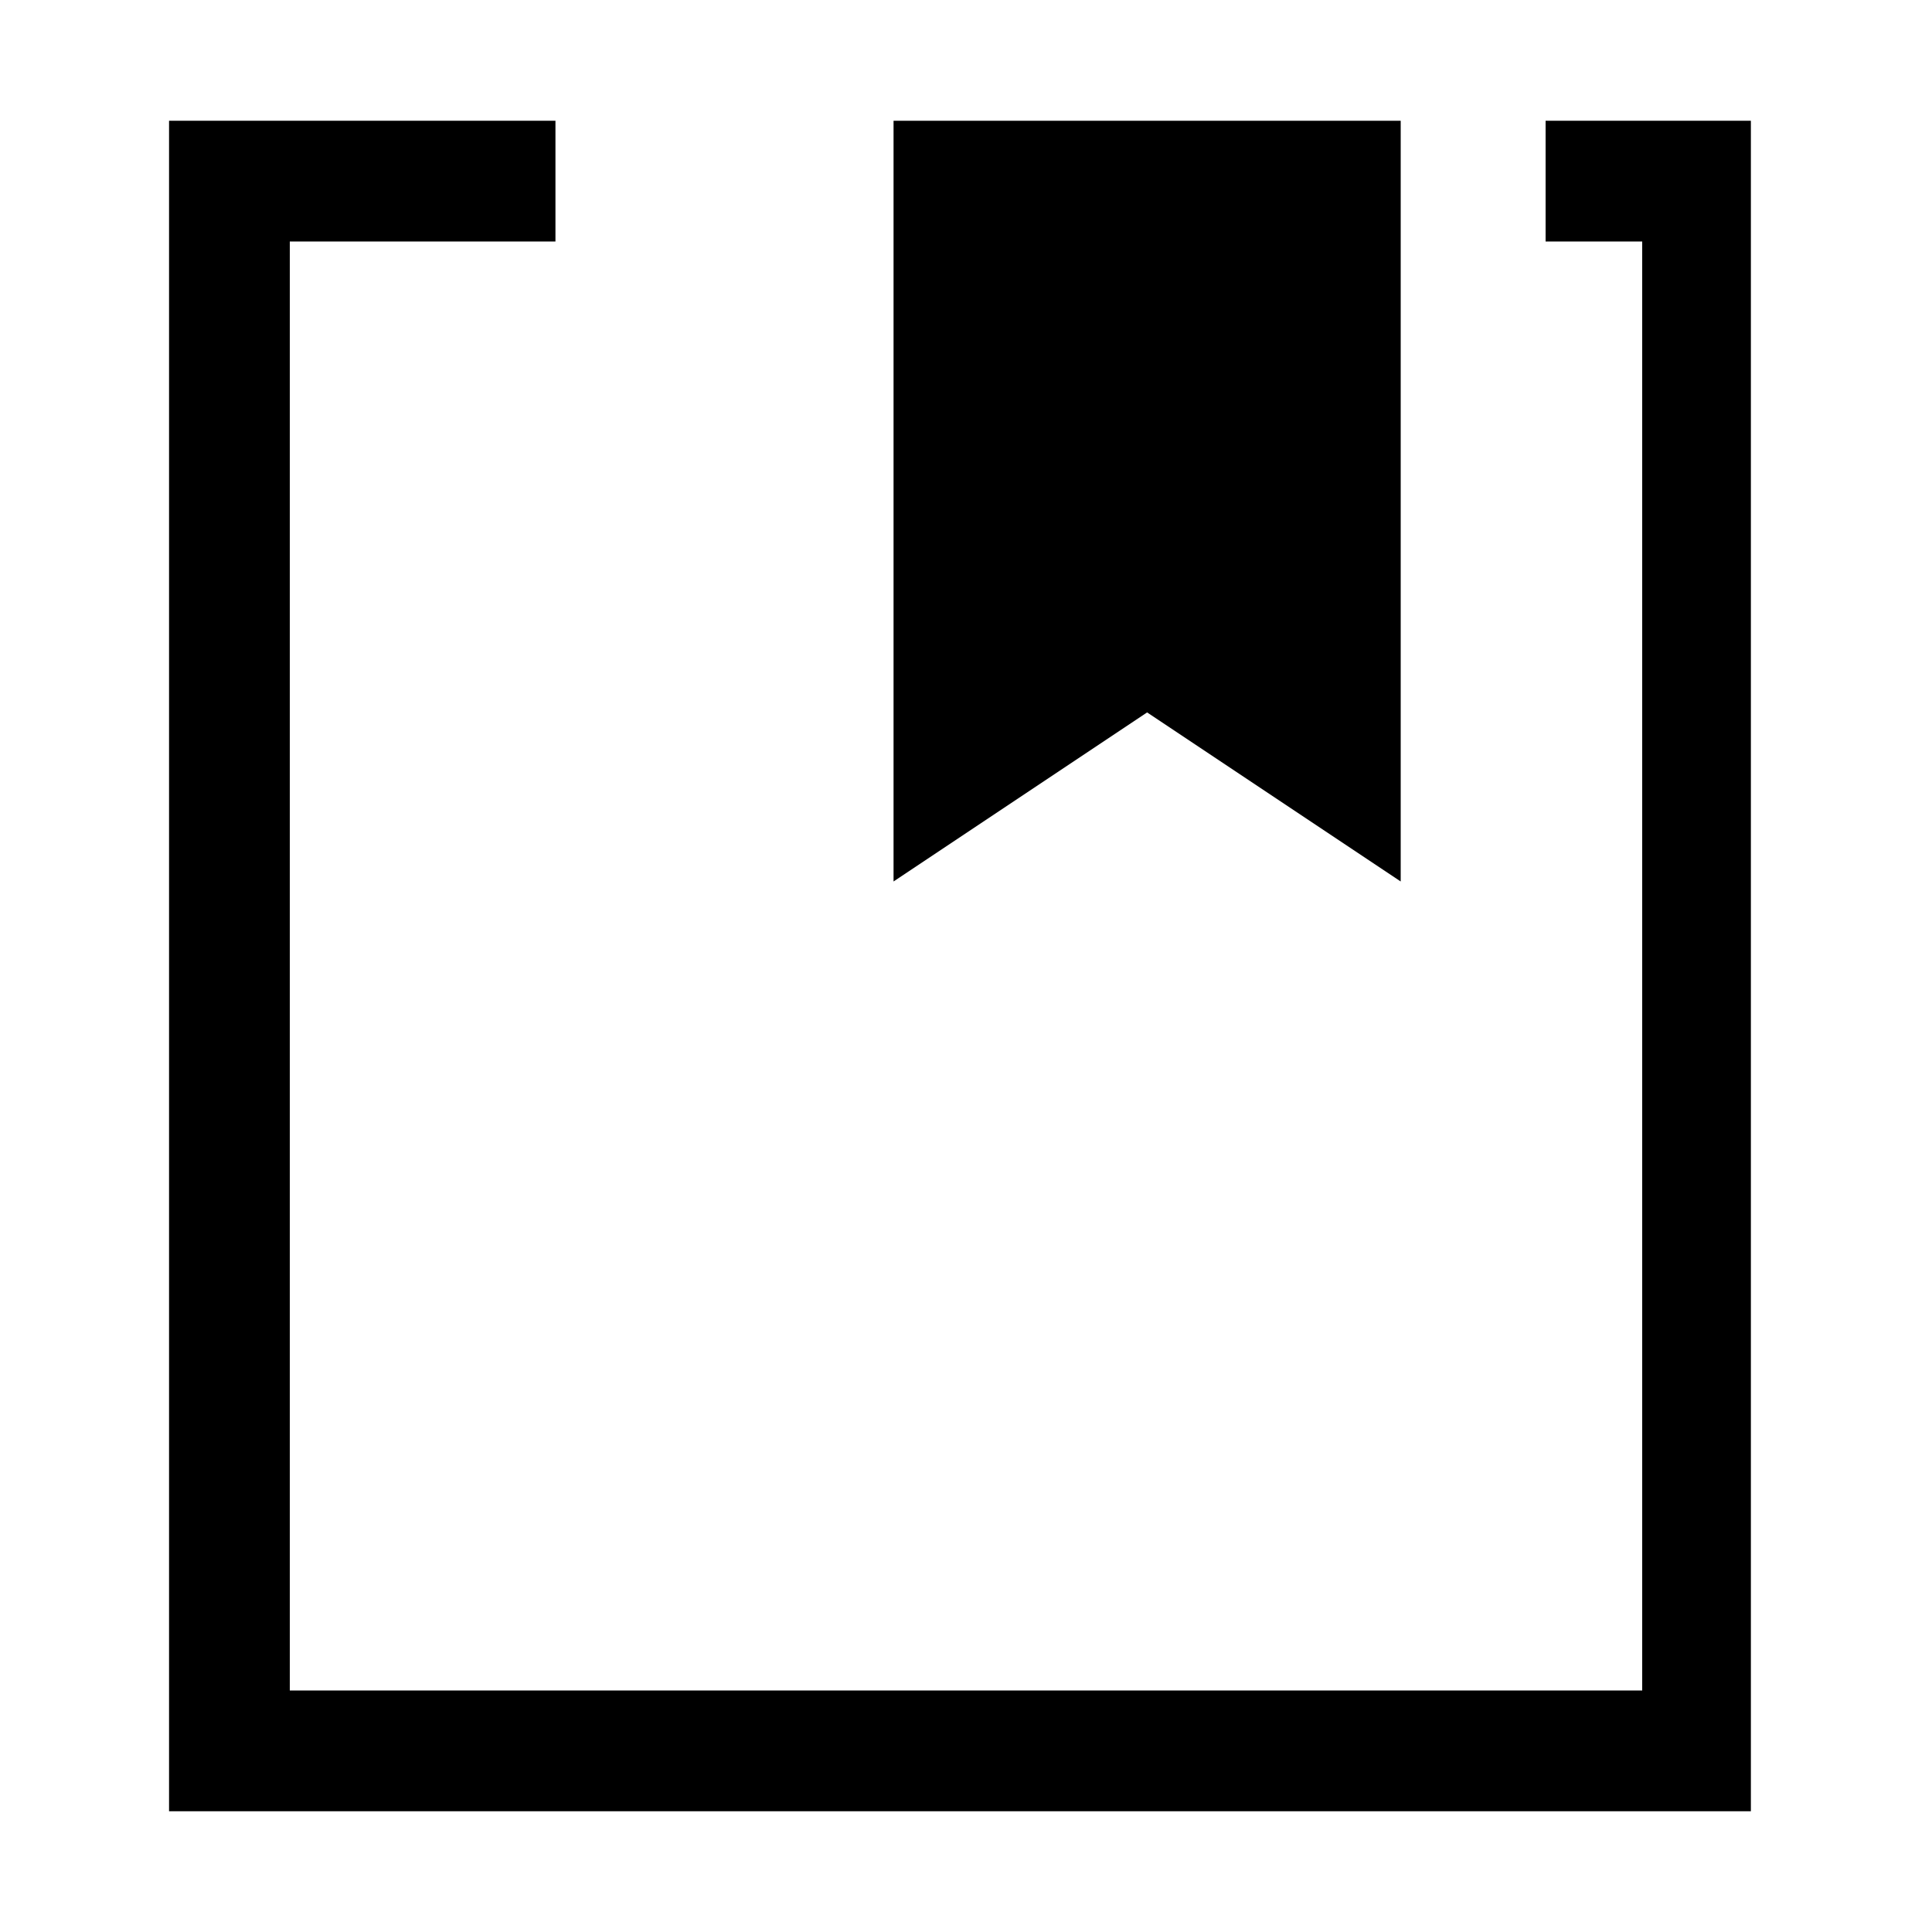 <svg class="svg-icon" style="width: 1em;height: 1em;vertical-align: middle;fill: currentColor;overflow: hidden;" viewBox="0 0 1024 1024" version="1.1" xmlns="http://www.w3.org/2000/svg"><path d="M742.4 467.2V64H473.6v403.2l134.4-89.6z"  /><path d="M819.2 64v64h51.2V896H217.6h-64V128h140.8V64H89.6v896H928V64h-108.8z"  /></svg>